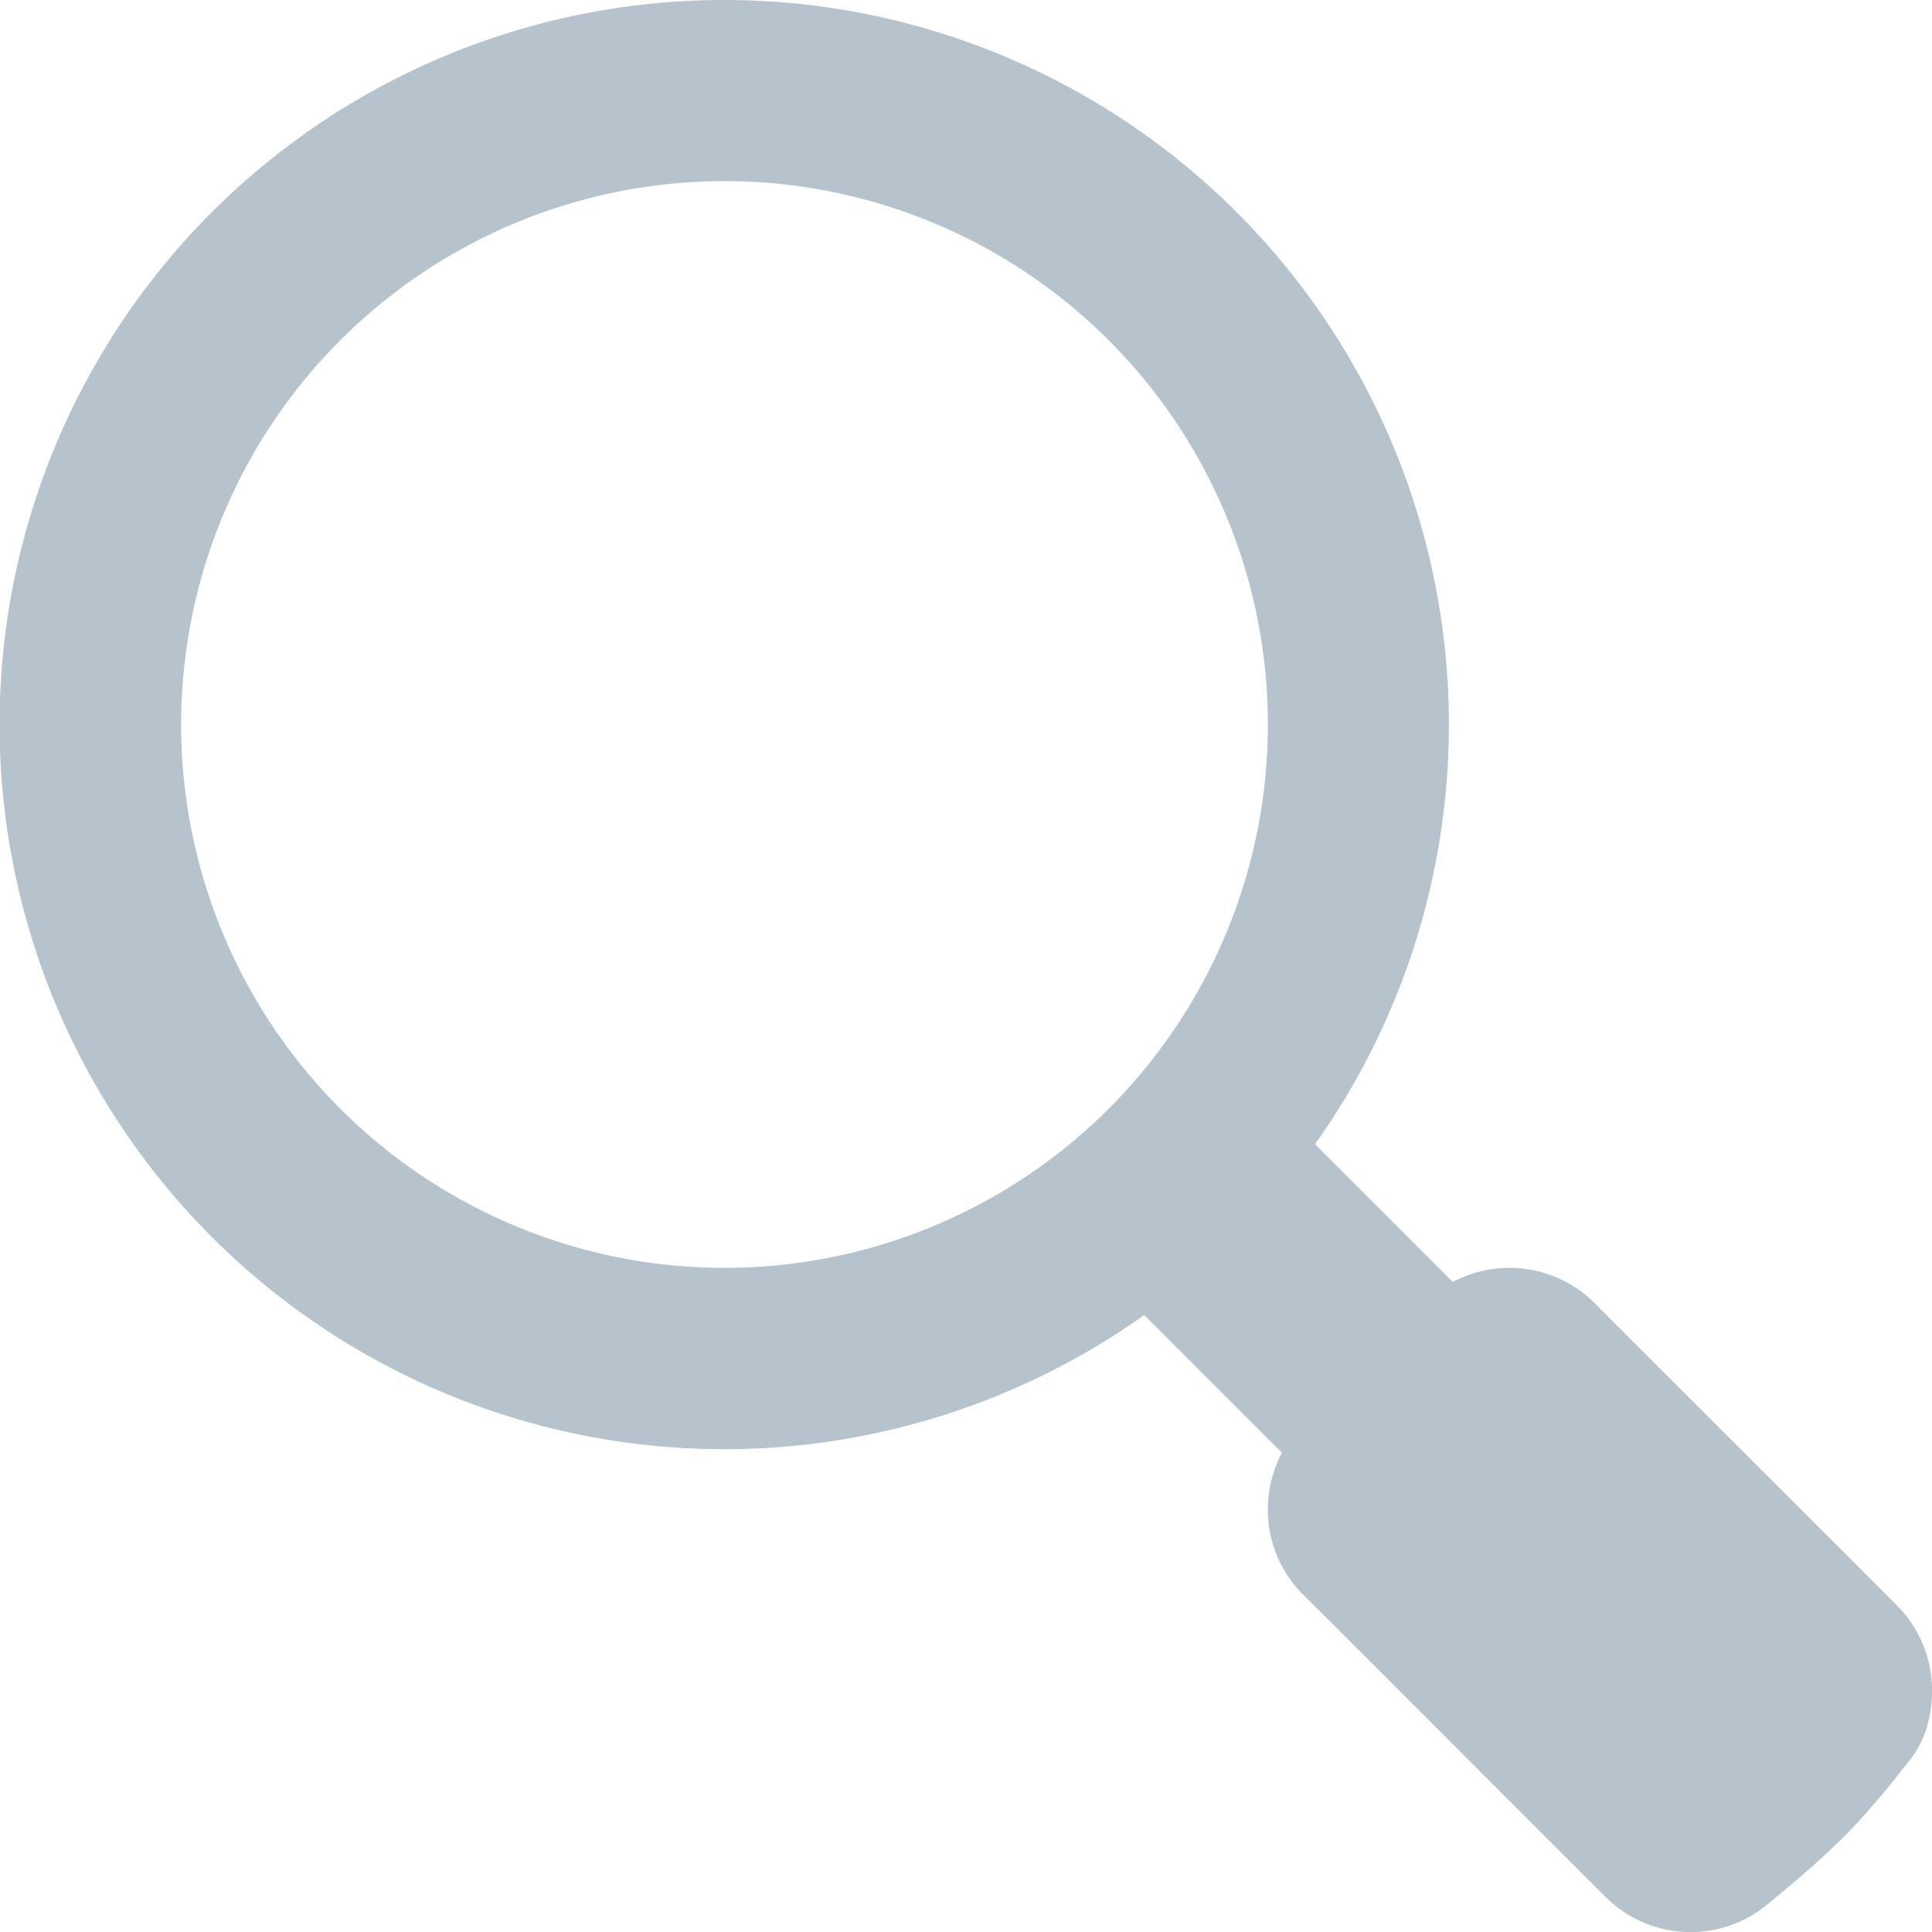 <svg width="20" height="20" fill="none" xmlns="http://www.w3.org/2000/svg">
  <path fill-rule="evenodd" clip-rule="evenodd" d="M7.5 1.875a5.625 5.625 0 100 11.25 5.625 5.625 0 000-11.25zm12.282 16.329c-.52.671-.803.948-1.46 1.488a1.245 1.245 0 01-1.696-.05c-.232-.227-2.896-2.9-3.12-3.118a1.248 1.248 0 01-.235-1.485l-1.426-1.426A7.501 7.501 0 117.5 0a7.501 7.501 0 016.113 11.845l1.426 1.426a1.25 1.25 0 011.48.23c.221.224 2.895 2.891 3.121 3.121.224.227.36.537.36.878 0 .261-.069.512-.218.704z" fill="#B6C3CC"/>
</svg>
